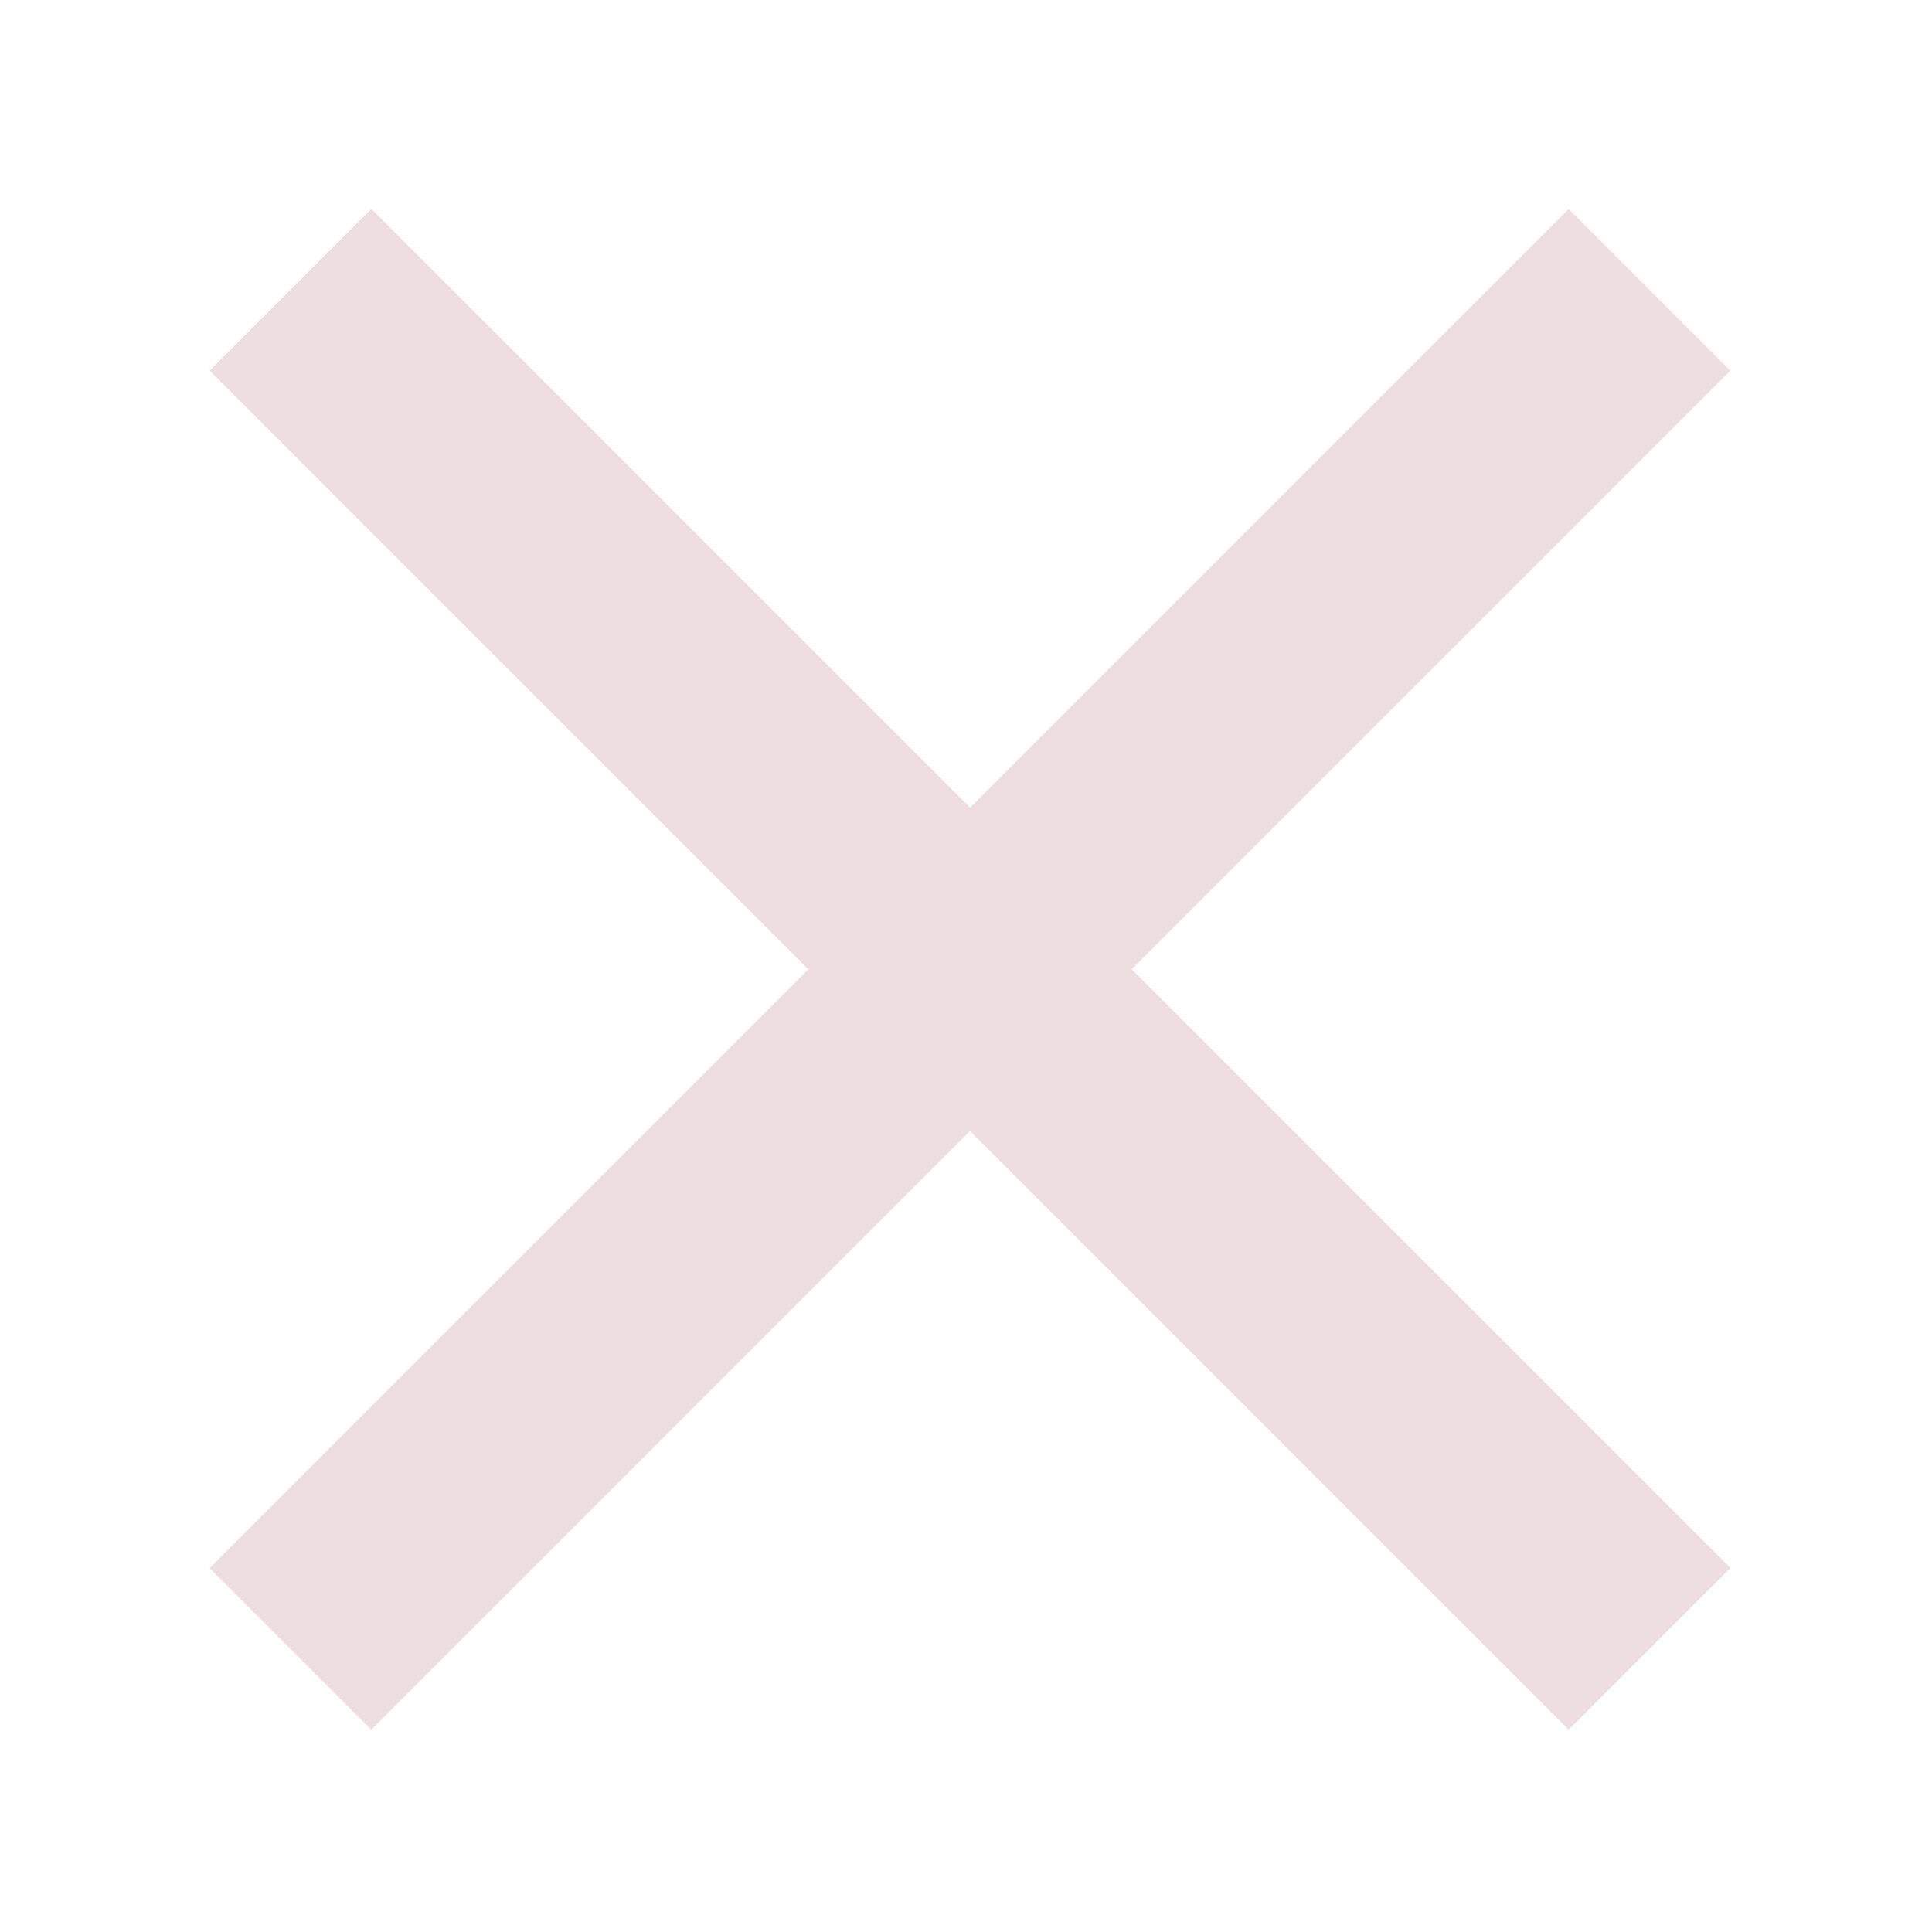<svg width="15" height="15" xmlns="http://www.w3.org/2000/svg">
 <g>
  <title>Layer 1</title>
  <path stroke-width="1.3" transform="rotate(-45, 7.531, 7.526)" id="svg_25" d="m0.72,7.288l13.622,0l0,0.476l-13.622,0l0,-0.476z" stroke="rgb(238,222,224)" fill="rgb(238,222,224))"/>
  <path stroke-width="1.3" transform="rotate(45, 7.531, 7.526)" id="svg_30" d="m0.72,7.288l13.622,0l0,0.476l-13.622,0l0,-0.476z" stroke="rgb(238,222,224)" fill="rgb(238,222,224)"/>
 </g>
</svg>